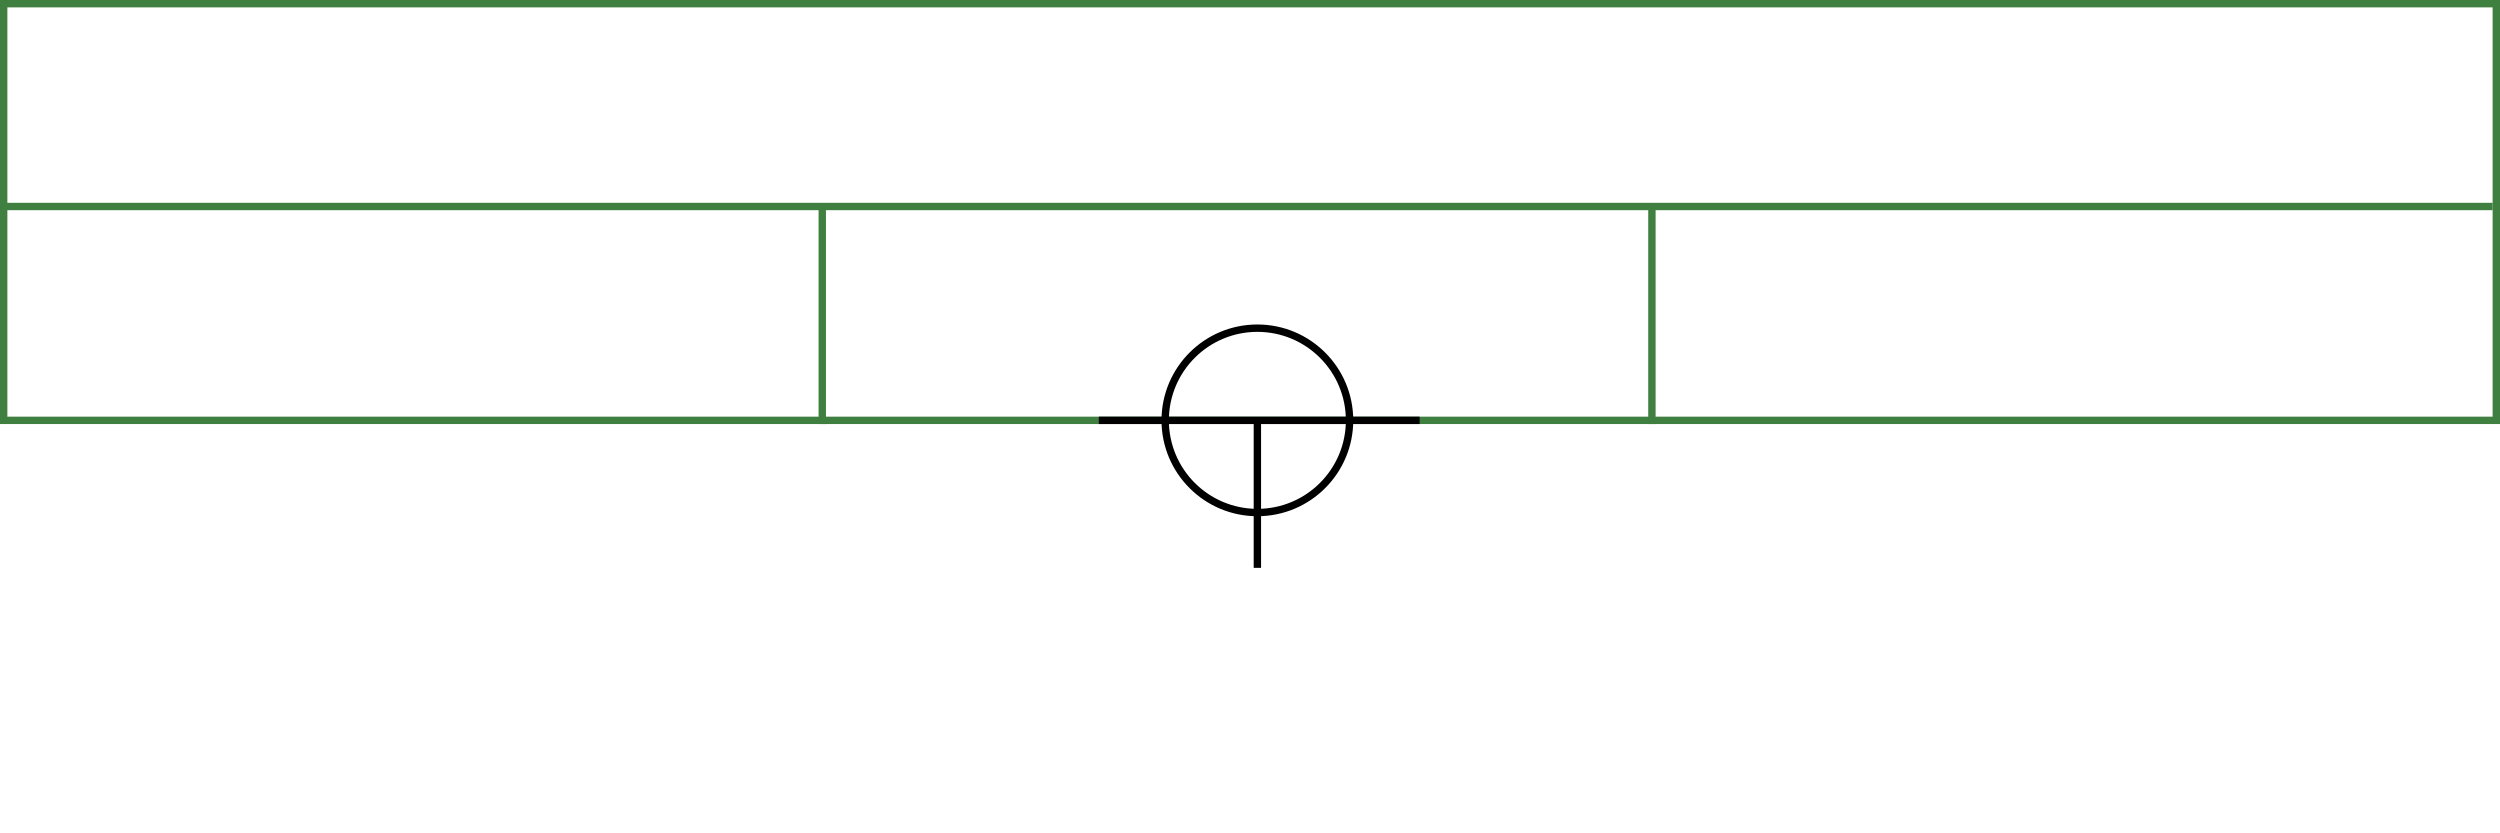 <svg xmlns="http://www.w3.org/2000/svg" height="226" width="678">
 <g>
  <title>background</title>
  <rect fill="#fff" height="226" id="canvas_background" width="678" x="0" y="0"></rect>
 </g>
 <g>
  <title>Form</title>
  <rect fill="#fff" height="113" id="svg_3" stroke="#3F7F3F" stroke-width="2" width="676" x="1" y="1"></rect>
  <line fill="none" id="svg_4" stroke="#3F7F3F" stroke-width="2" x1="0" x2="676" y1="56" y2="56"></line>
  <line fill="none" id="svg_5" stroke="#3F7F3F" stroke-width="2" x1="223" x2="223" y1="56" y2="115"></line>
  <line fill="none" id="svg_10" stroke="#3F7F3F" stroke-width="2" x1="448" x2="448" y1="56" y2="115"></line>
 </g>
 <g>
  <title>NAP</title>
  <ellipse cx="341" cy="114" fill="none" id="svg21" rx="25" ry="25" stroke="#000" stroke-width="2"></ellipse>
  <line fill="none" id="svg22" stroke="#000" stroke-width="2" x1="298" x2="385" y1="114" y2="114"></line>
  <line fill="none" id="svg23" stroke="#000" stroke-width="2" x1="341" x2="341" y1="154" y2="114"></line>
 </g>
</svg>
